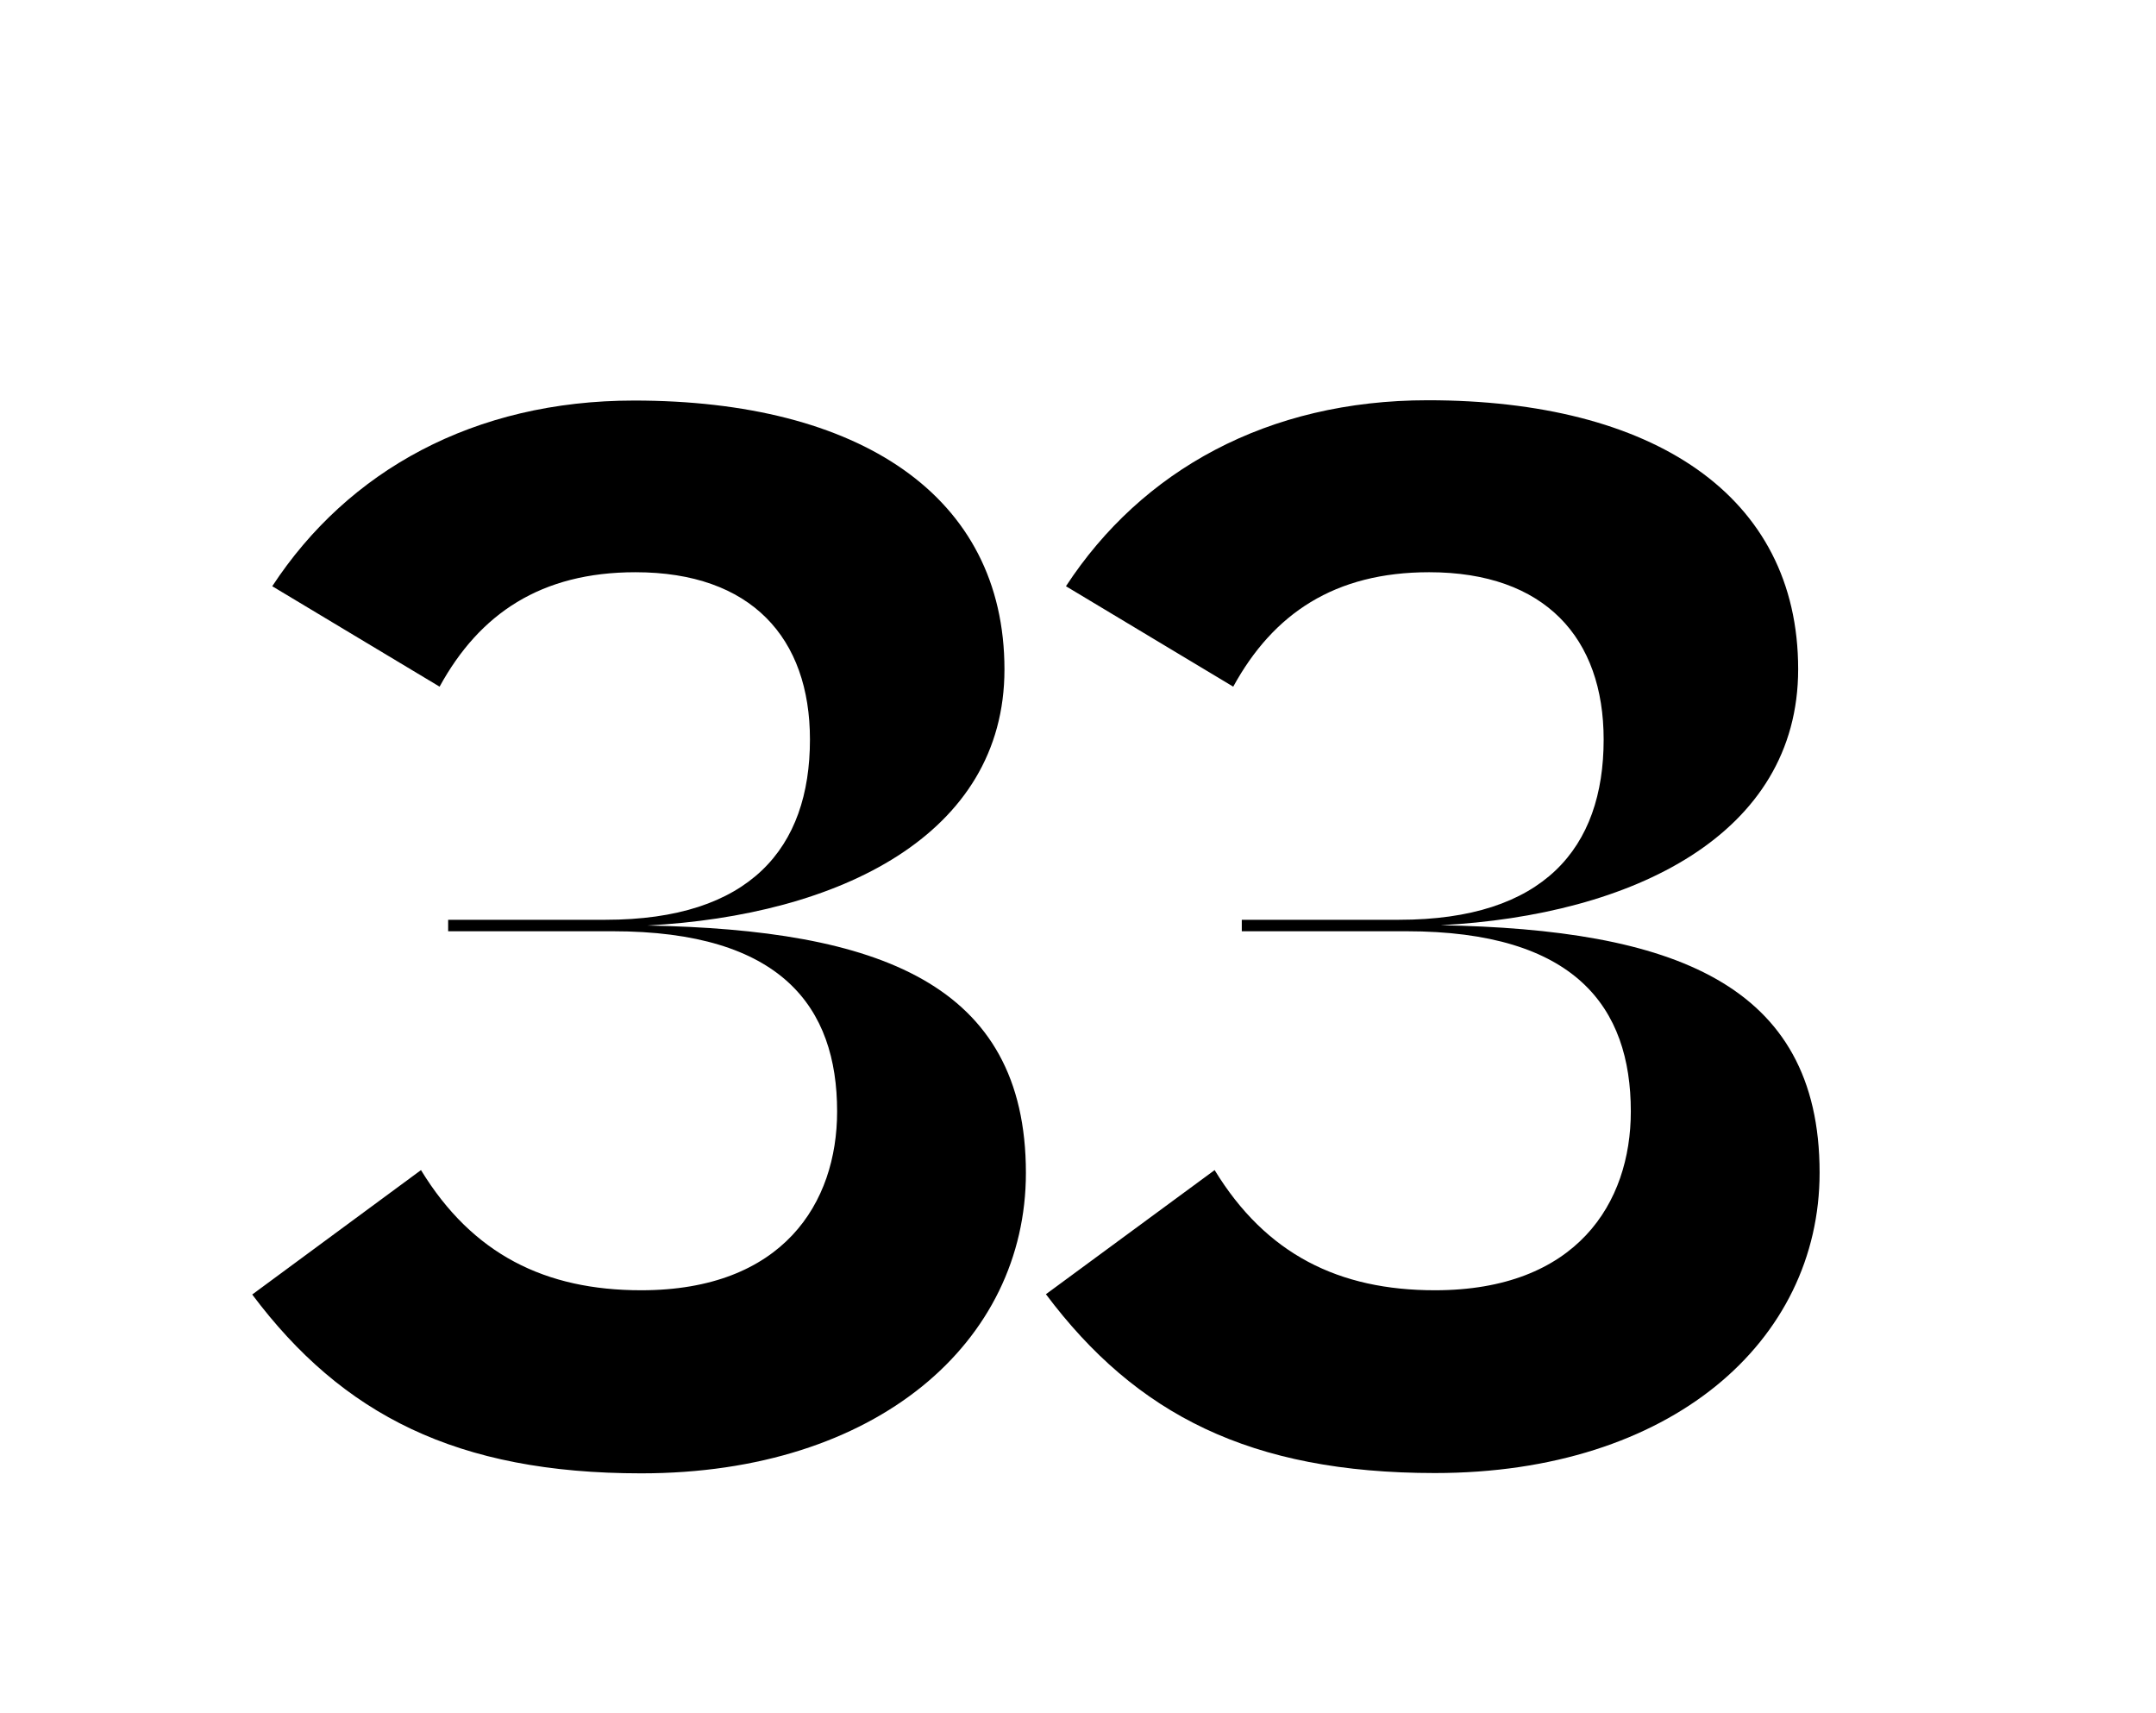 <svg xmlns="http://www.w3.org/2000/svg" viewBox="0 0 365 290"><title>Untitled-4</title><g id="Layer_5" data-name="Layer 5"><path d="M71.27,198.06C80,212.34,92.33,218.4,108.55,218.4c24,0,33.17-14.77,33.17-30.27,0-17.67-9.44-30.5-38-30.5H75.87v-1.94H102.5c24.45,0,34.62-12.11,34.62-30.51,0-17.19-9.92-28.32-29.53-28.32-16,0-26.39,7-33.17,19.37l-28.33-17C58.92,79.67,80.23,67.8,107.34,67.8c38,0,62.71,16,62.71,45.52,0,28.09-28.08,41.64-60.53,43.34,39,.72,64.16,9.68,64.16,41.88,0,28.57-25.18,50.85-65.13,50.85-31.23,0-50.6-9.93-65.85-30.27Z"/><path d="M205.63,198.06c8.72,14.28,21.07,20.34,37.29,20.34,24,0,33.17-14.77,33.17-30.27,0-17.67-9.44-30.5-38-30.5H210.23v-1.94h26.64c24.45,0,34.62-12.11,34.62-30.51,0-17.19-9.93-28.32-29.54-28.32-16,0-26.39,7-33.17,19.37l-28.32-17c12.83-19.61,34.13-31.48,61.25-31.48,38,0,62.71,16,62.71,45.52,0,28.09-28.09,41.64-60.53,43.34,39,.72,64.16,9.68,64.16,41.88,0,28.57-25.18,50.85-65.13,50.85-31.23,0-50.6-9.93-65.85-30.27Z"/></g></svg>